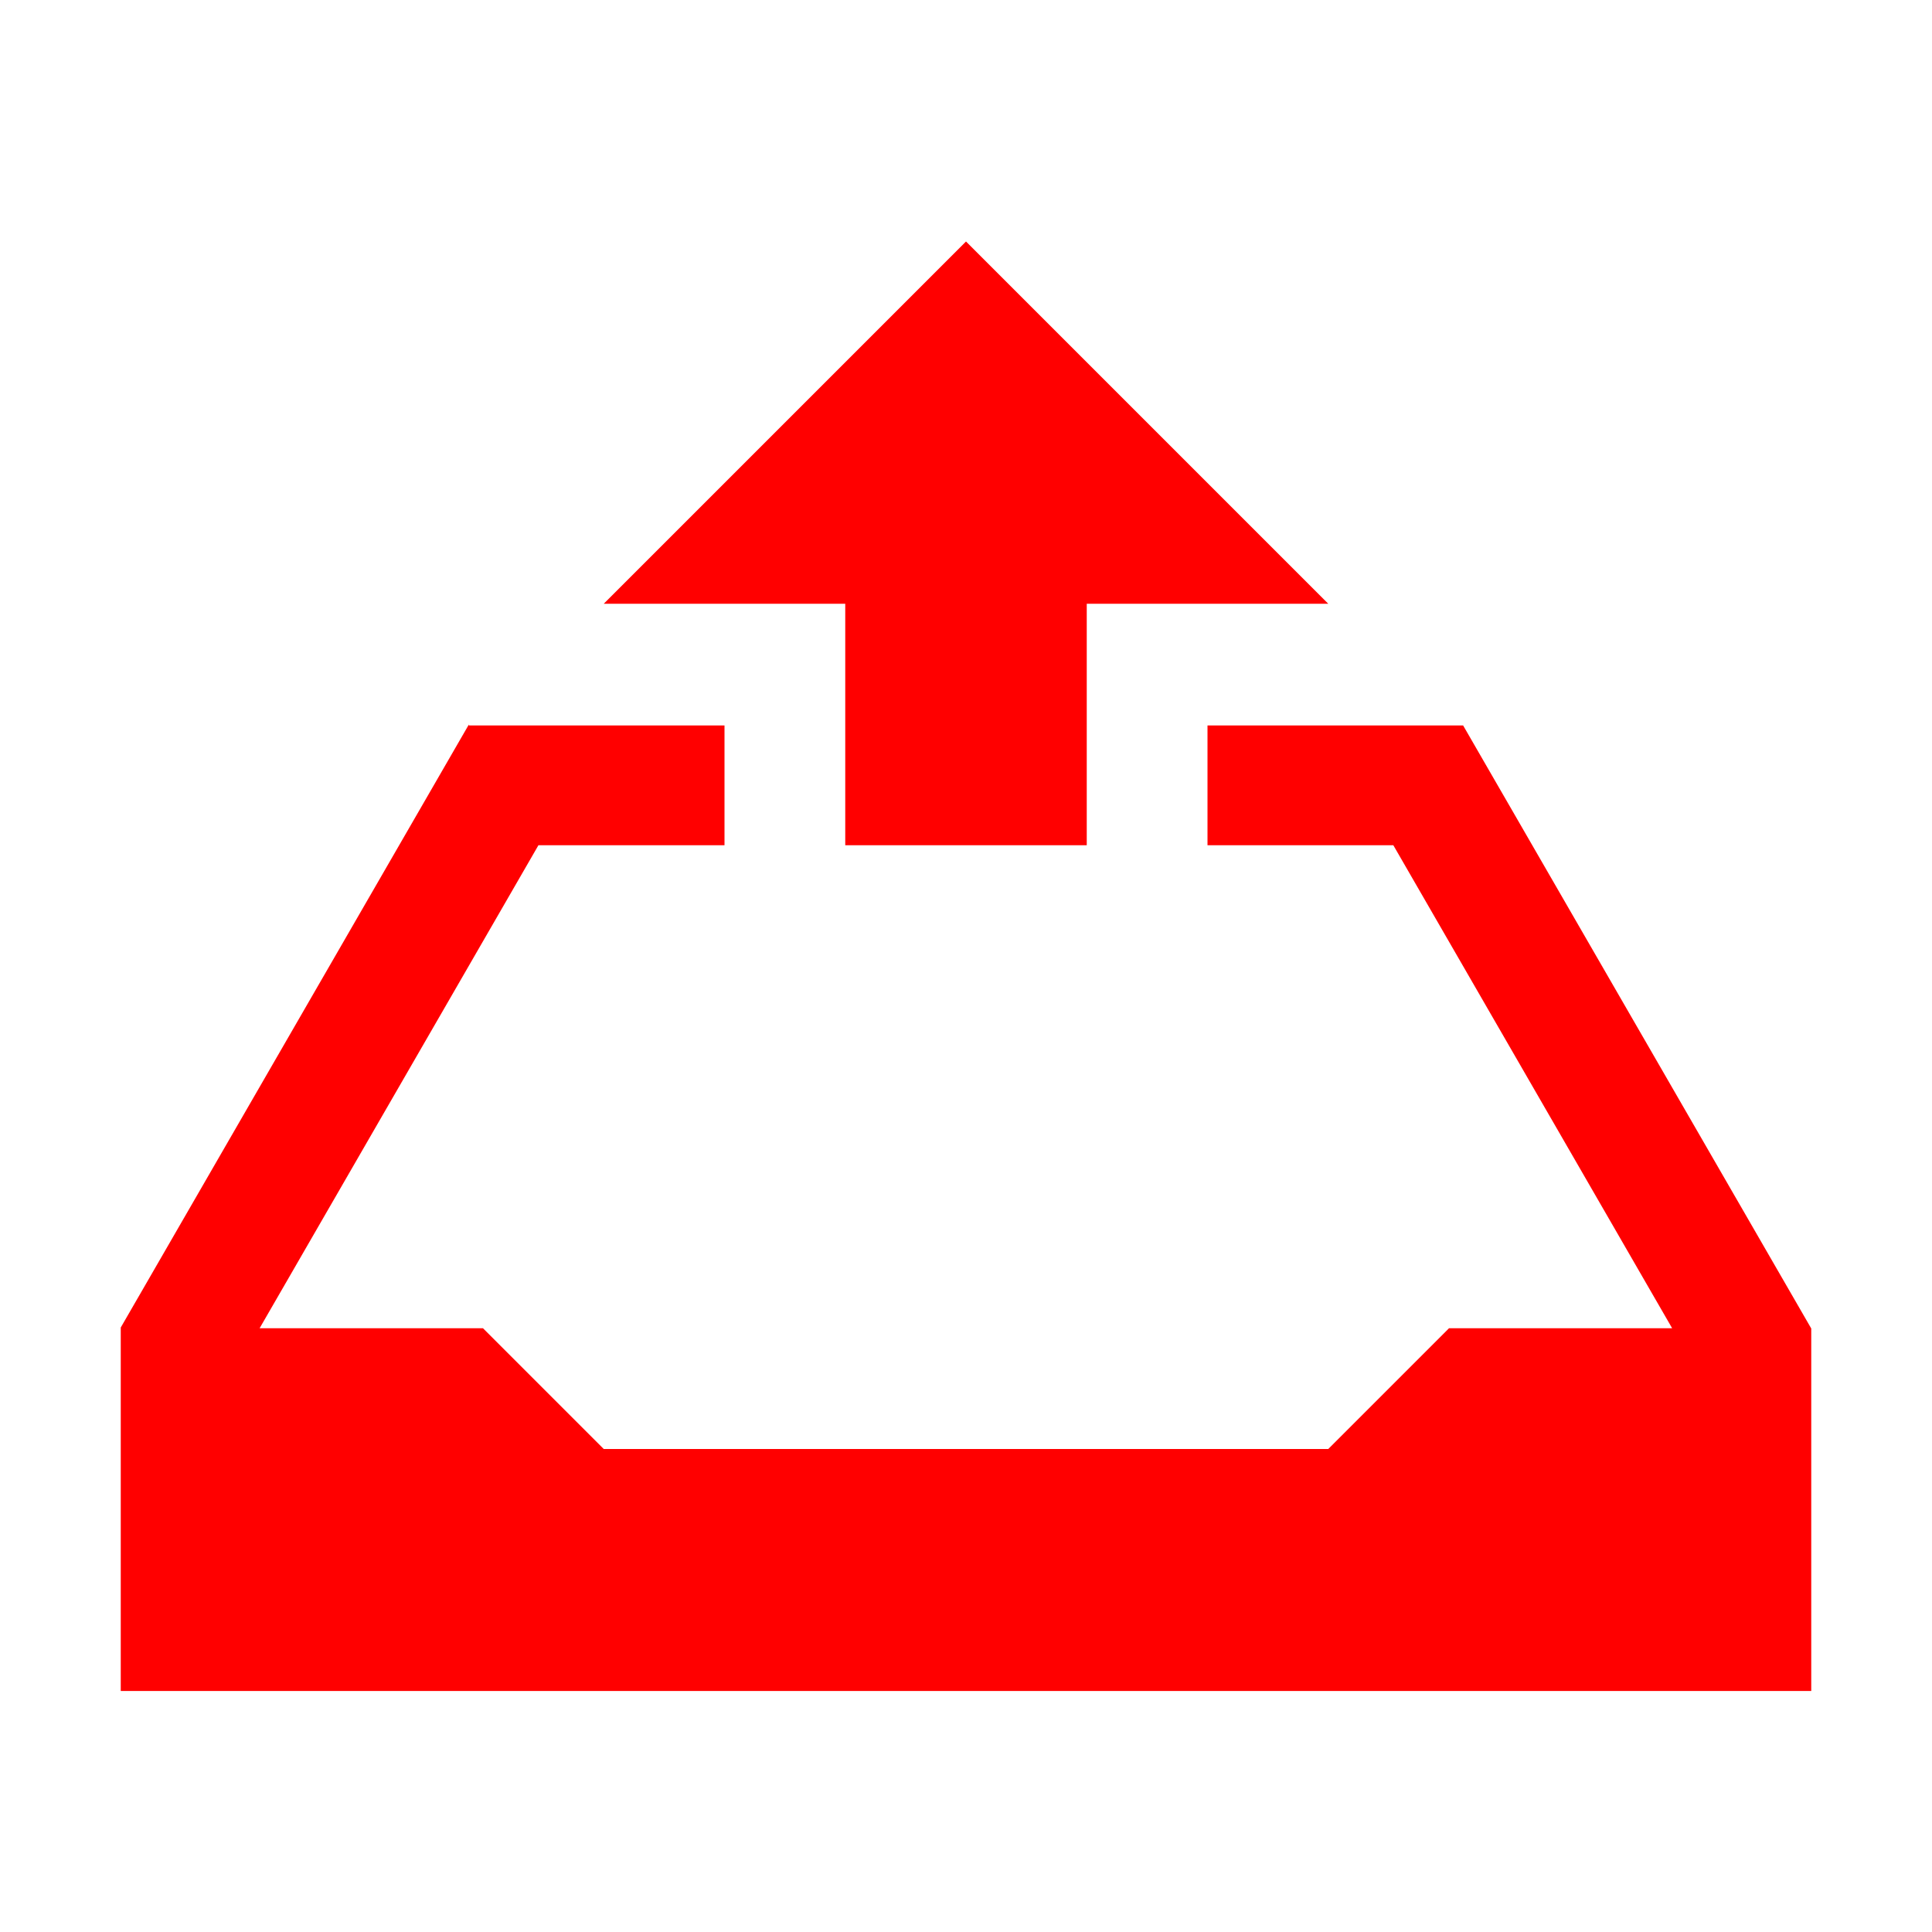 <svg xmlns="http://www.w3.org/2000/svg" viewBox="0 0 16 16">
  <defs id="defs3051">
    <style type="text/css" id="current-color-scheme">
      .ColorScheme-Text {
        color:#FF0000;
      }
      </style>
  </defs>
    <path 
        style="fill:currentColor;fill-opacity:1;stroke:none" 
        d="M 8 2 L 5 5 L 7 5 L 7 7 L 9 7 L 9 5 L 10 5 L 11 5 L 8 2 z M 3.883 6 L 1 10.994 L 1 11.004 L 1 12.996 L 1 14.004 L 4 14.004 L 15 14.004 L 15 13.004 L 15 11.012 L 15 11.002 L 12.117 6.008 L 12 6.008 L 10 6.008 L 10 7 L 11.539 7 L 13.848 11 L 12 11 L 11 12 L 5 12 L 4 11 L 2.15 11 L 4.459 7 L 6 7 L 6 6.008 L 5.037 6.008 L 3.883 6.008 L 3.883 6 z M 2 1041.361 L 2 1042.361 L 7 1042.361 L 7 1044.361 L 9 1044.361 L 9 1042.361 L 9 1041.361 L 2 1041.361 z " 
        class="ColorScheme-Text"/>
</svg>
